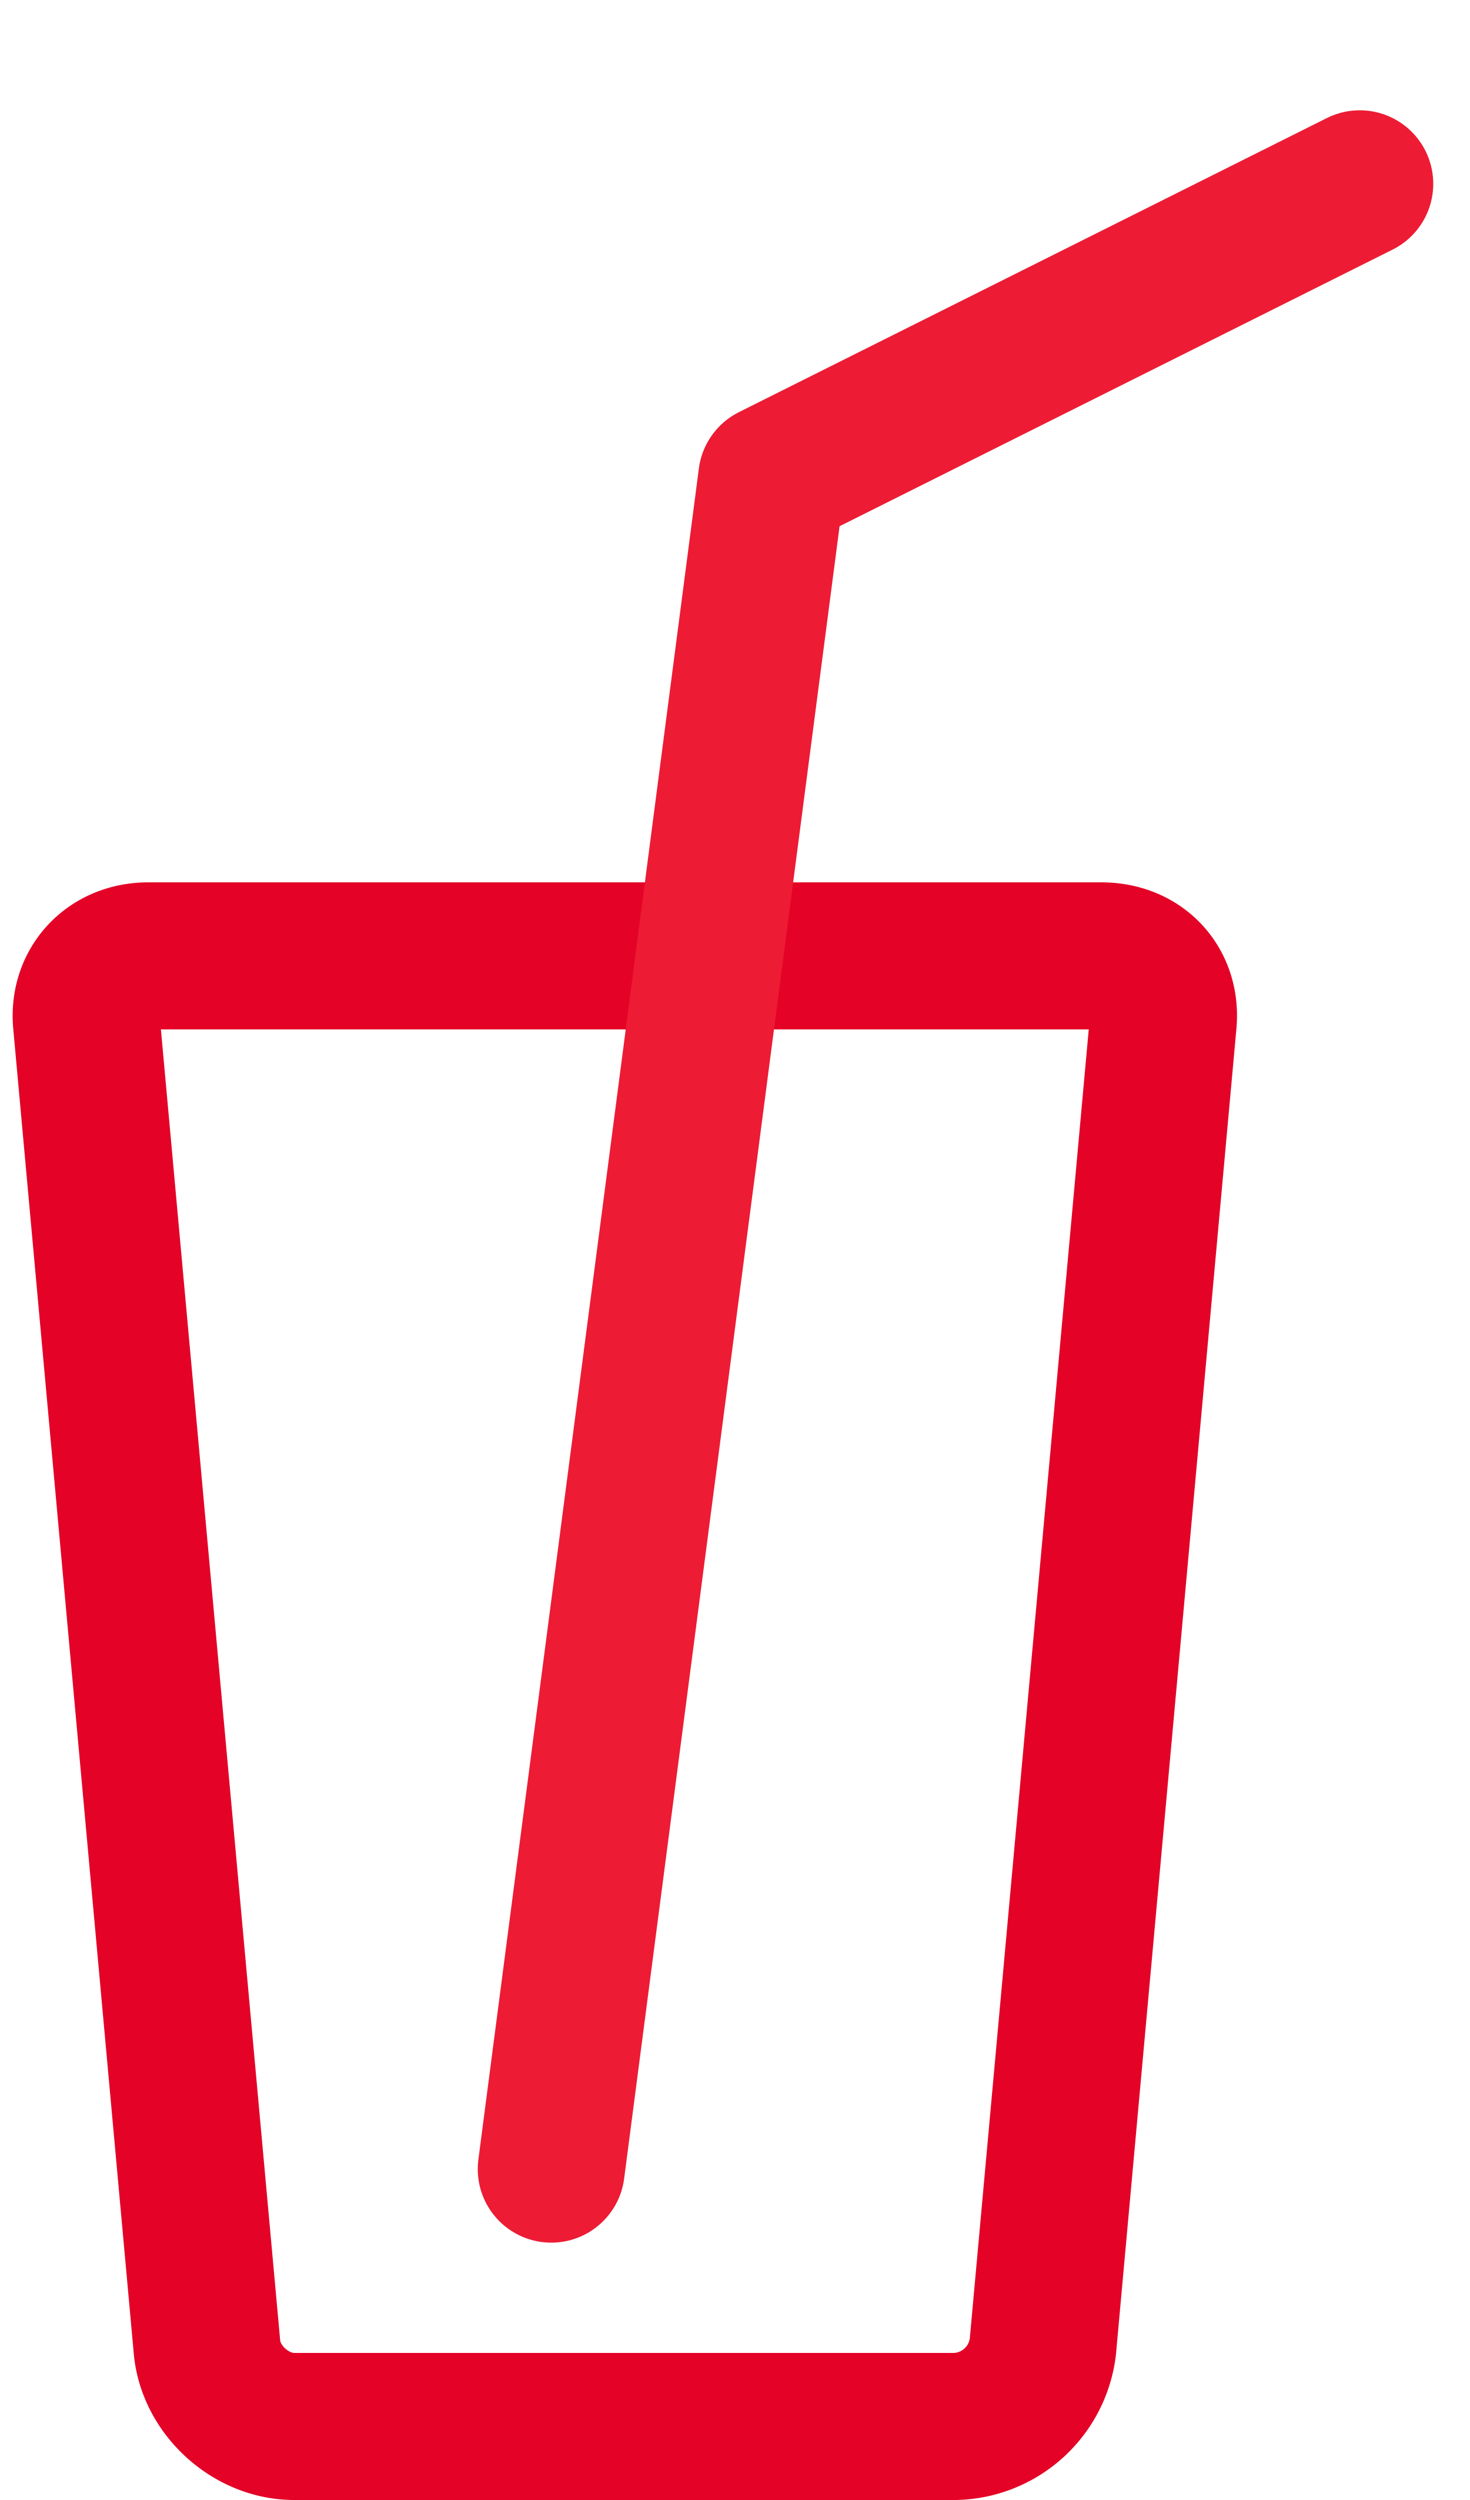 <svg width="10" height="17" viewBox="0 0 10 17" xmlns="http://www.w3.org/2000/svg"><title>DE2706B9-F55A-4487-8091-75C347B7F577</title><g fill="none" fill-rule="evenodd"><path d="M.588 6.95l.82 9.01c.026.292.298.54.593.54H6.5a.616.616 0 0 0 .594-.54l.819-9.01c.023-.256-.156-.45-.42-.45H1.008c-.26 0-.443.197-.42.45z" stroke="#E40327"/><path stroke="#ED1B34" stroke-linecap="round" stroke-linejoin="round" d="M3.75 14.75l1.5-11.5 4-2"/></g></svg>
